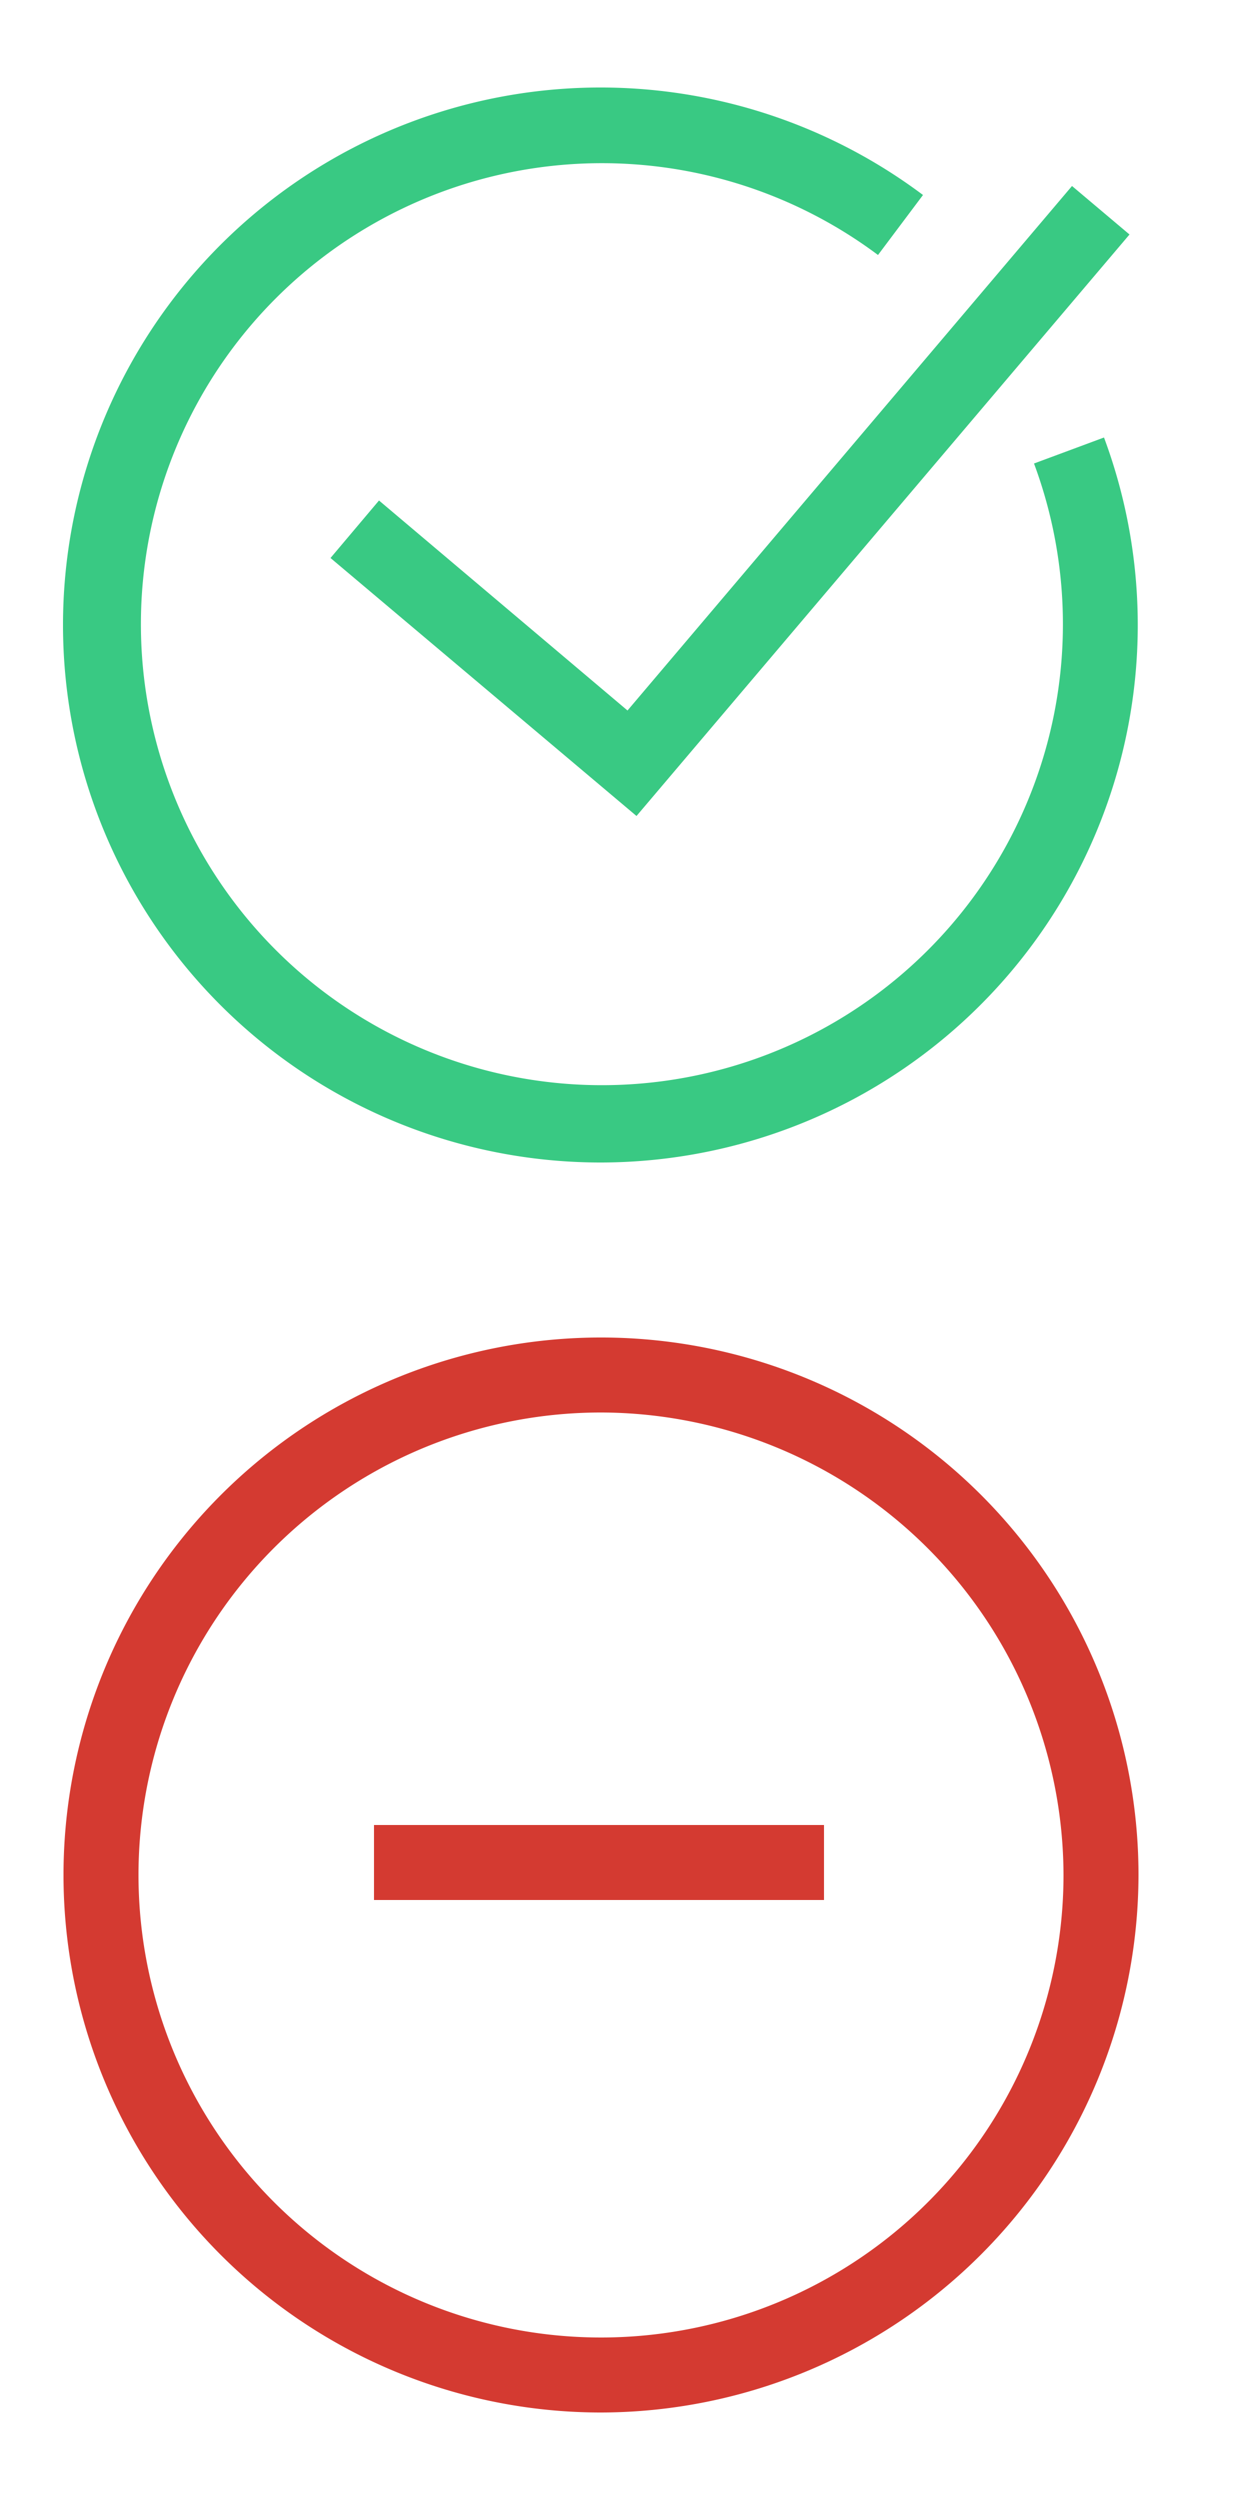 <svg xmlns="http://www.w3.org/2000/svg" viewBox="0 0 25 50">
  <polygon points="12.73 16.32 6.61 11.16 7.58 10.01 12.55 14.21 21.44 3.72 22.59 4.69 12.73 16.32" fill="#39c983"/>
  <path d="M12,23.25A10.75,10.75,0,1,1,18.46,3.9l-.9,1.2a9.22,9.22,0,1,0,3.12,4.17l1.4-.52A10.75,10.75,0,0,1,12,23.25Z" fill="#39c983"/>
  <path d="M7.48,36.5h9V38h-9Z" fill="#d43a31" fill-rule="evenodd"/>
  <path d="M12,48.25A10.75,10.75,0,1,1,22.77,37.5,10.77,10.77,0,0,1,12,48.25Zm0-20a9.25,9.25,0,1,0,9.27,9.25A9.27,9.27,0,0,0,12,28.25Z" fill="#d43a31"/>
</svg>
